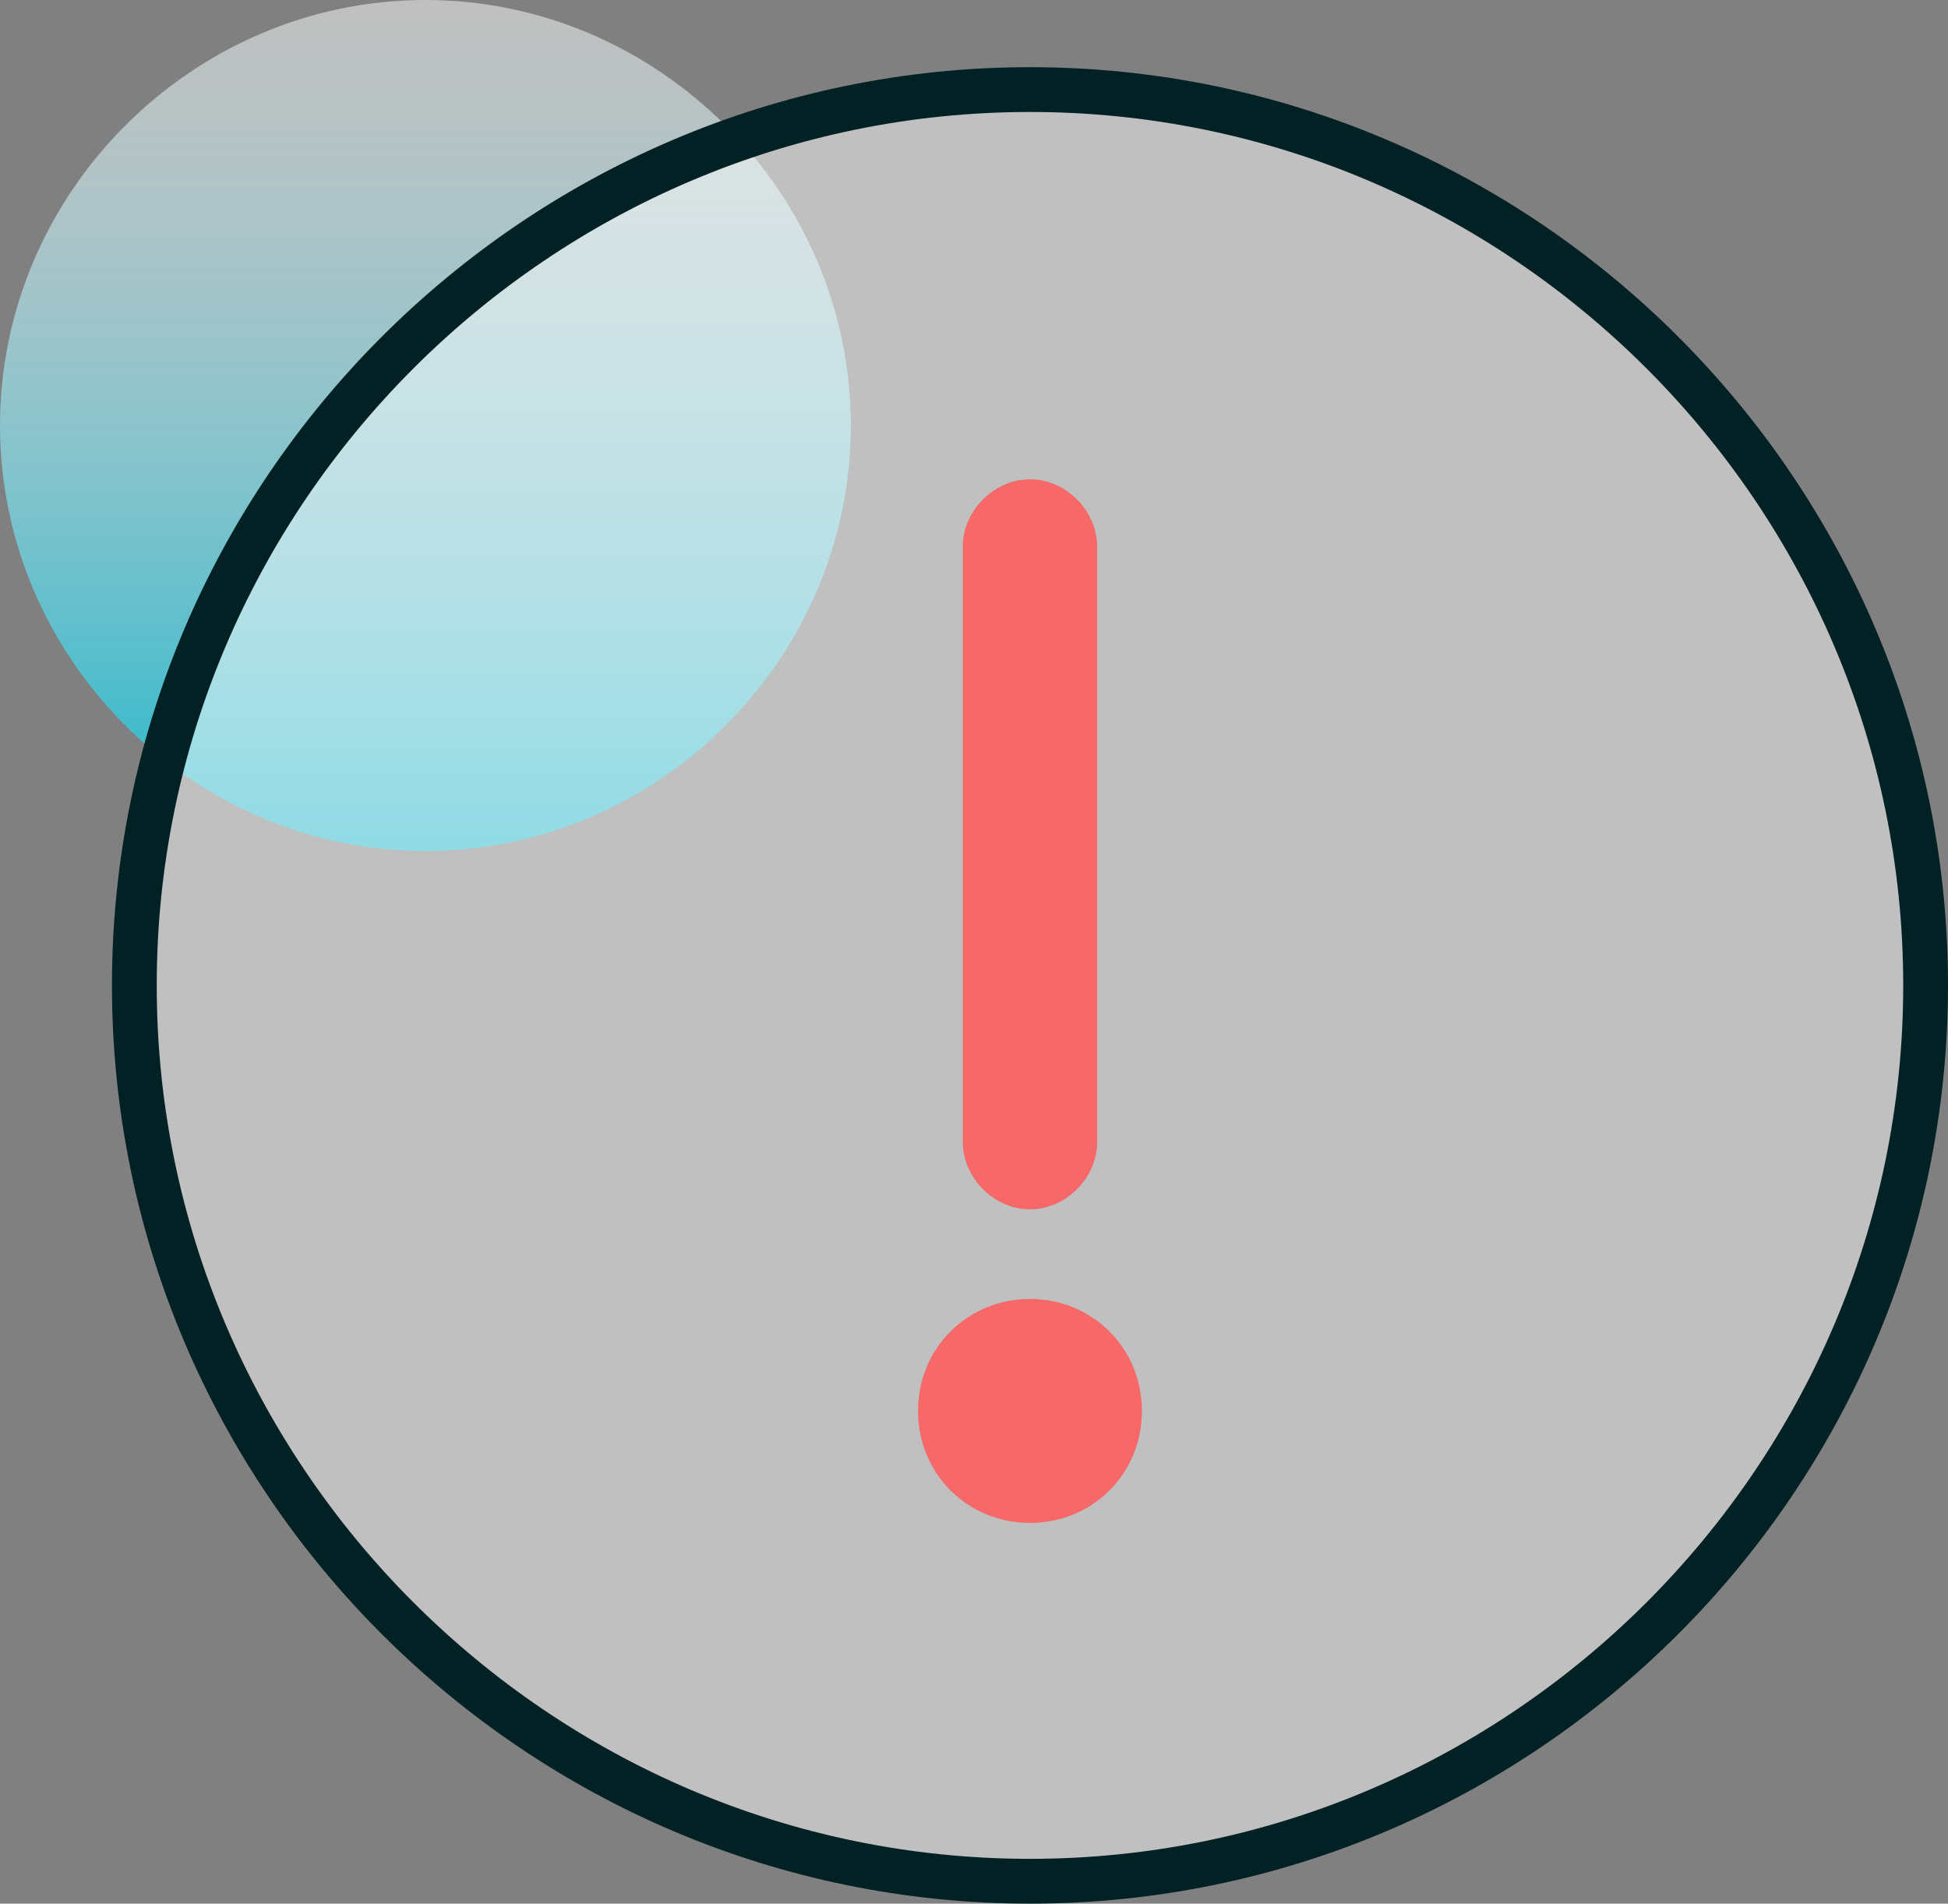 <?xml version="1.0" encoding="utf-8"?>
<!-- Generator: Adobe Illustrator 24.0.2, SVG Export Plug-In . SVG Version: 6.00 Build 0)  -->
<svg version="1.1" id="图层_1" xmlns="http://www.w3.org/2000/svg" xmlns:xlink="http://www.w3.org/1999/xlink" x="0px" y="0px"
	 viewBox="0 0 43.5 42.5" style="enable-background:new 0 0 43.5 42.5;" xml:space="preserve">
<rect x="0" y="0" width="43.5" height="42.5" fill="#808080" stroke="none"/>
<style type="text/css">
	.st0{fill:url(#SVGID_1_);}
	.st1{fill:#FFFFFF;fill-opacity:0.5;}
	.st2{fill:none;stroke:#022125;stroke-linecap:round;stroke-linejoin:round;stroke-miterlimit:10;}
	.st3{fill:#F76969;}
</style>
<linearGradient id="SVGID_1_" gradientUnits="userSpaceOnUse" x1="9.5" y1="43.721" x2="9.5" y2="24.852" gradientTransform="matrix(1 0 0 -1 0 43.89)">
	<stop  offset="0" style="stop-color:#FFFFFF;stop-opacity:0.5"/>
	<stop  offset="1" style="stop-color:#1FB5C9"/>
</linearGradient>
<path class="st0" d="M9.5,19c5.2,0,9.5-4.3,9.5-9.5C19,4.3,14.7,0,9.5,0C4.3,0,0,4.3,0,9.5C0,14.7,4.3,19,9.5,19z"/>
<g>
	<path class="st1" d="M23,42c11,0,20-9,20-20S34,2,23,2S3,11,3,22S12,42,23,42z"/>
	<path class="st2" d="M23,42c11,0,20-9,20-20S34,2,23,2S3,11,3,22S12,42,23,42z"/>
</g>
<path class="st3" d="M23,27c-0.8,0-1.5-0.7-1.5-1.5V12.2c0-0.8,0.7-1.5,1.5-1.5s1.5,0.7,1.5,1.5v13.3C24.5,26.3,23.8,27,23,27z"/>
<path class="st3" d="M23,29c-1.4,0-2.5,1.1-2.5,2.5c0,1.4,1.1,2.5,2.5,2.5s2.5-1.1,2.5-2.5C25.5,30.1,24.4,29,23,29z"/>
</svg>
